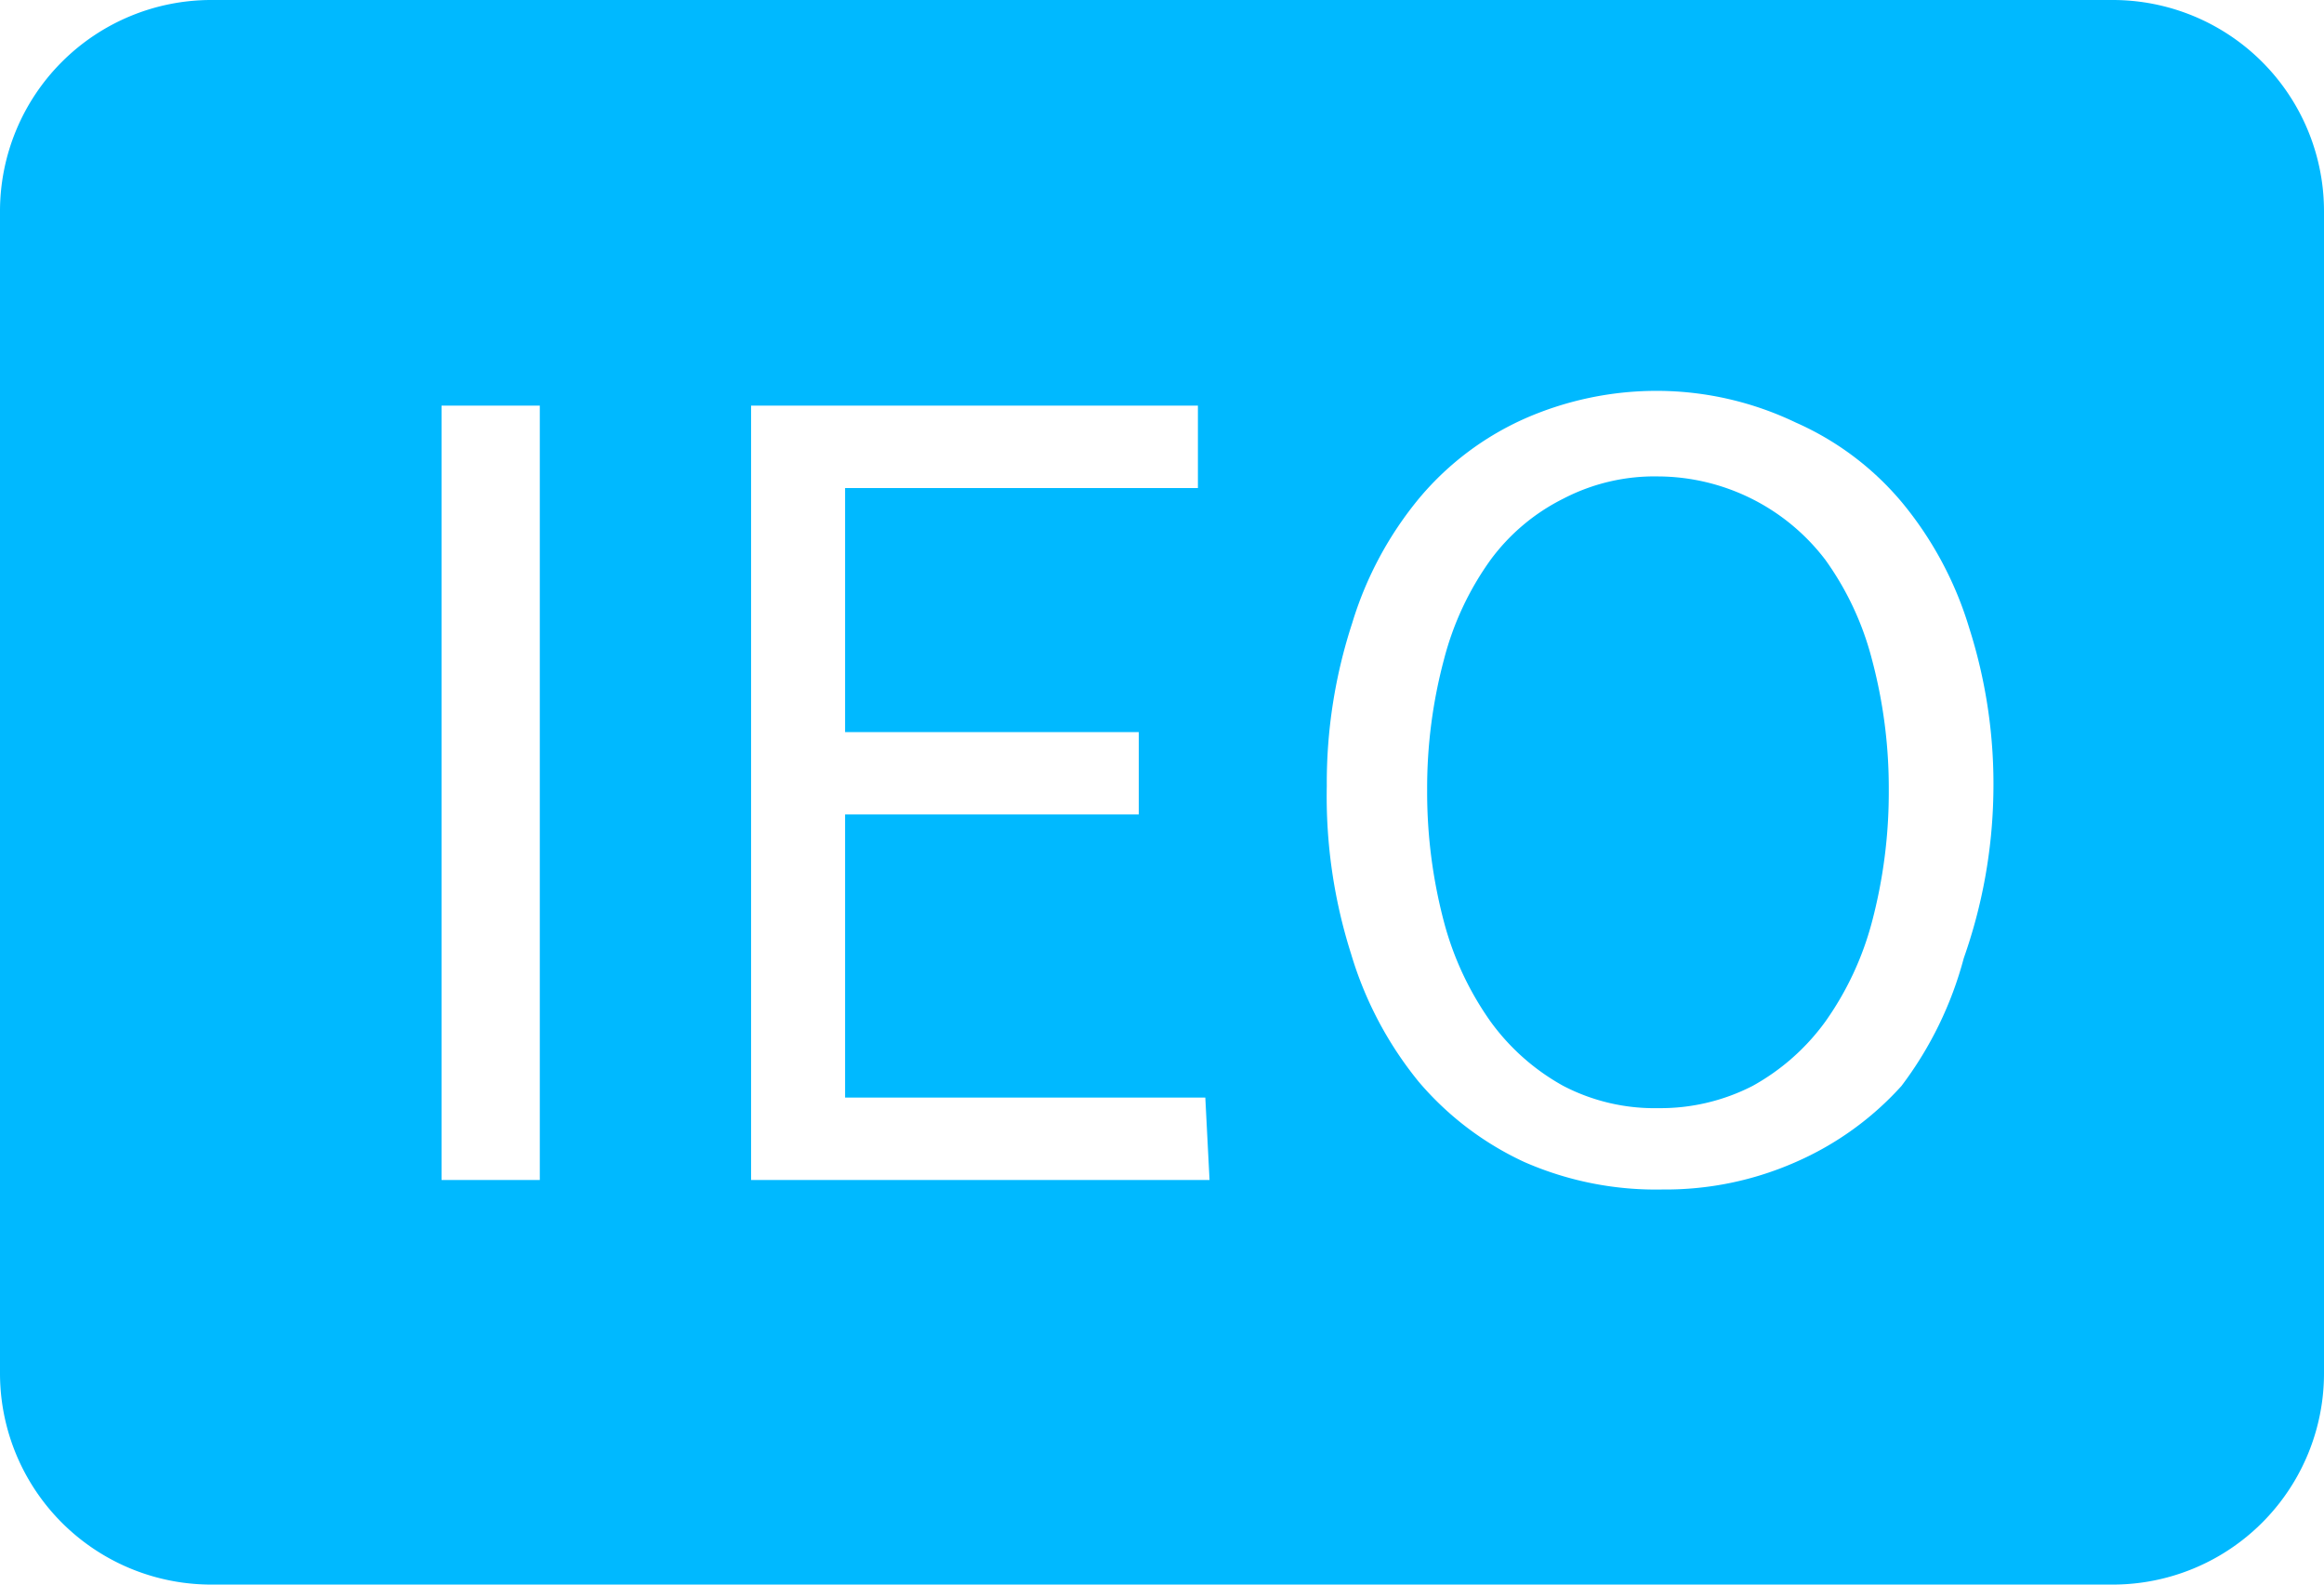 <svg xmlns="http://www.w3.org/2000/svg" id="icon_05_IEO" width="22" height="15" viewBox="0 0 22 15">
    <defs>
        <style>
            .cls-1{fill:#00b9ff}
        </style>
    </defs>
    <g id="레이어_1" data-name="레이어 1">
        <path id="패스_1981" d="M17.28 5.3a2 2 0 0 0-1.58-.79 1.87 1.87 0 0 0-.9.21 1.92 1.92 0 0 0-.69.58 2.82 2.82 0 0 0-.44.94 4.72 4.72 0 0 0-.16 1.24 4.8 4.8 0 0 0 .16 1.25 2.92 2.92 0 0 0 .44.94 2.11 2.11 0 0 0 .69.61 1.87 1.87 0 0 0 .9.21 1.91 1.91 0 0 0 .89-.21 2.11 2.11 0 0 0 .69-.61 2.92 2.92 0 0 0 .44-.94 4.8 4.8 0 0 0 .16-1.25 4.72 4.72 0 0 0-.16-1.24 2.82 2.82 0 0 0-.44-.94z" class="cls-1" data-name="패스 1981"/>
        <path id="패스_1982" d="M20 0H2a2 2 0 0 0-2 2v11a2 2 0 0 0 2 2h18a2 2 0 0 0 2-2V2a2 2 0 0 0-2-2zM5.11 11.17h-.93V3.84h.93zm6.34 0H7.11V3.84h4.23v.78H8v2.31h2.78v.78H8v2.68h3.41zm7.14-2.1a3.49 3.49 0 0 1-.59 1.21 2.92 2.92 0 0 1-1 .72 3.05 3.05 0 0 1-1.26.26 3.1 3.1 0 0 1-1.31-.26 2.92 2.92 0 0 1-1-.76 3.49 3.49 0 0 1-.64-1.21 4.92 4.92 0 0 1-.23-1.59 4.86 4.86 0 0 1 .24-1.54 3.4 3.4 0 0 1 .64-1.19 2.77 2.77 0 0 1 1-.75 3.1 3.1 0 0 1 1.26-.26A3.05 3.05 0 0 1 17 4a2.77 2.77 0 0 1 1 .75 3.4 3.4 0 0 1 .64 1.19 4.86 4.86 0 0 1 .23 1.58 4.92 4.92 0 0 1-.28 1.55z" class="cls-1" data-name="패스 1982"/>
    </g>
</svg>
